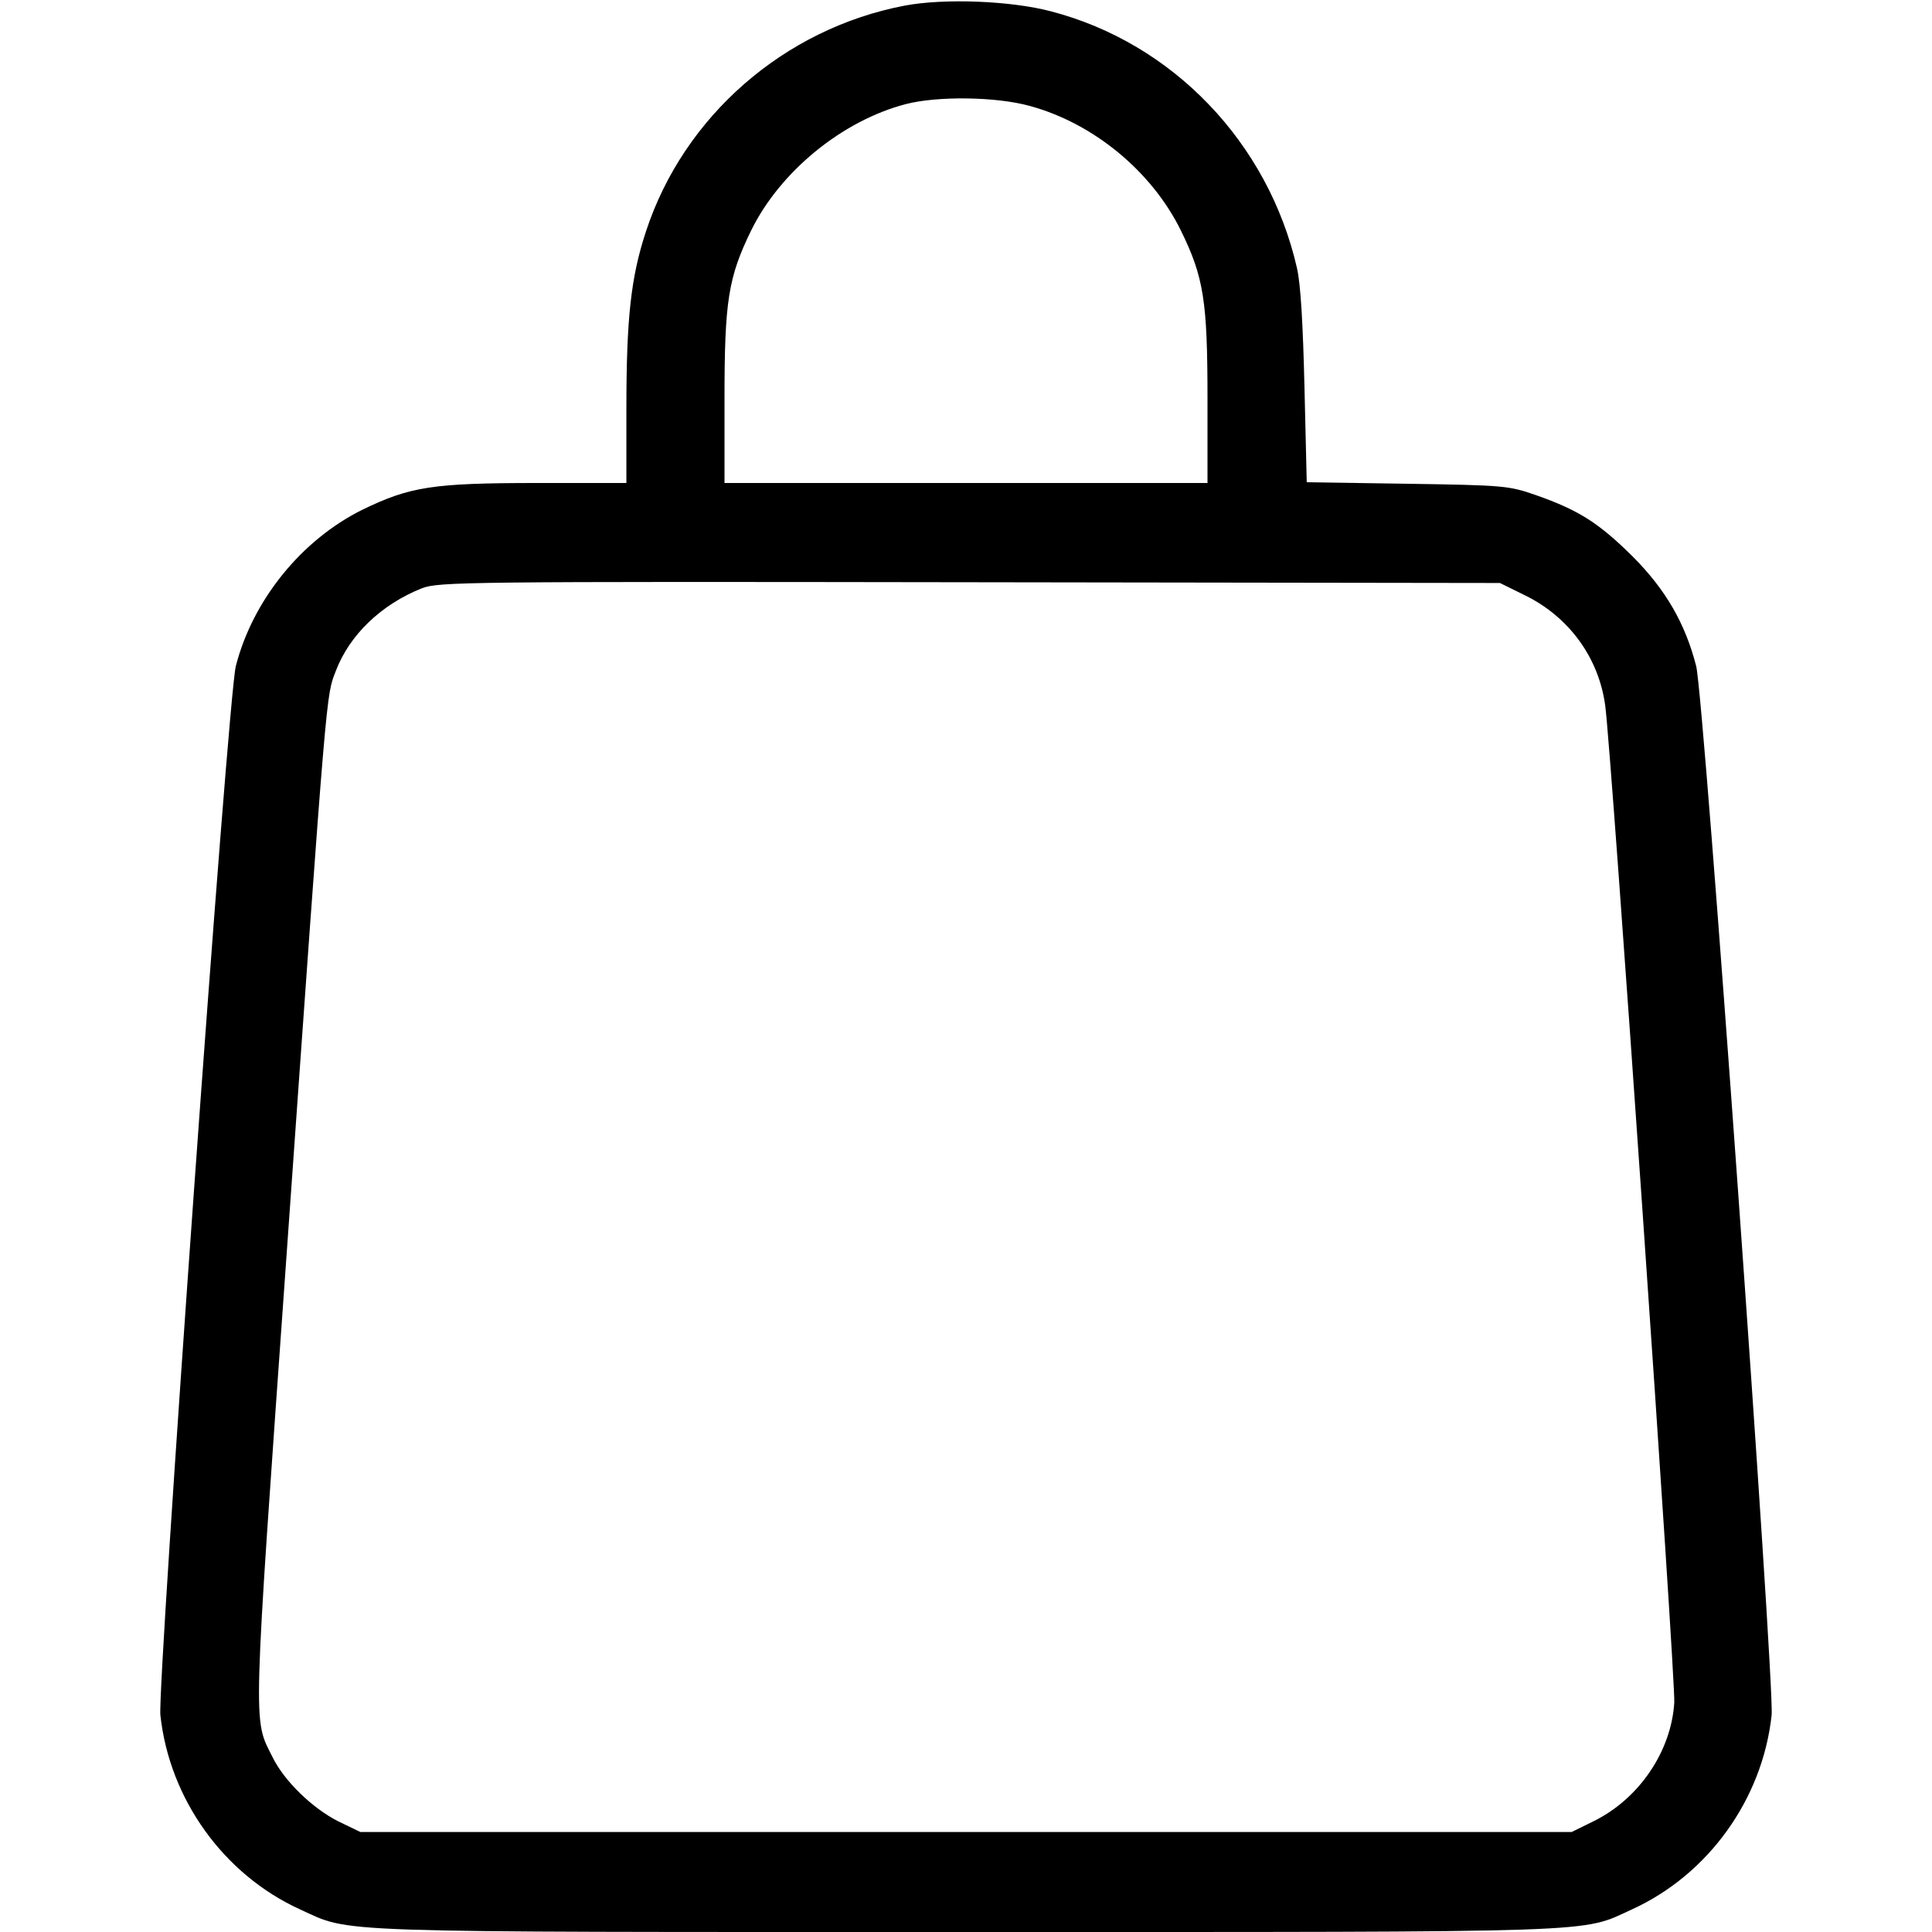<?xml version="1.0" standalone="no"?>
<!DOCTYPE svg PUBLIC "-//W3C//DTD SVG 20010904//EN"
 "http://www.w3.org/TR/2001/REC-SVG-20010904/DTD/svg10.dtd">
<svg version="1.0" xmlns="http://www.w3.org/2000/svg"
 width="512pt" height="512pt" viewBox="0 0 512 512"
 preserveAspectRatio="xMidYMid meet">

<g transform="translate(0,512) scale(0.1,-0.1)"
fill="#000000" stroke="none">
<path d="M2397 5105 c-319 -61 -585 -293 -685 -598 -40 -121 -52 -230 -52
-469 l0 -198 -237 0 c-278 0 -337 -10 -463 -71 -161 -80 -290 -239 -335 -414
-21 -81 -208 -2697 -200 -2780 24 -223 168 -423 370 -515 138 -63 50 -60 1765
-60 1715 0 1627 -3 1765 60 202 92 346 292 370 515 8 83 -179 2699 -200 2780
-29 113 -81 203 -169 291 -89 88 -142 122 -256 162 -72 25 -84 26 -341 30
l-266 4 -6 251 c-4 168 -10 274 -20 317 -76 332 -329 596 -652 680 -106 28
-283 35 -388 15z m333 -266 c168 -46 322 -173 399 -329 61 -124 71 -187 71
-447 l0 -223 -640 0 -640 0 0 223 c0 260 10 322 71 447 77 156 241 290 409
334 84 22 241 20 330 -5z m1312 -1297 c116 -57 195 -165 212 -292 16 -114 187
-2583 183 -2642 -8 -130 -94 -256 -215 -315 l-57 -28 -1605 0 -1605 0 -58 28
c-68 34 -144 107 -175 171 -52 103 -53 57 37 1324 109 1536 105 1486 131 1554
36 95 120 176 228 219 45 17 109 18 1452 16 l1405 -2 67 -33z"/>
</g>
</svg>
